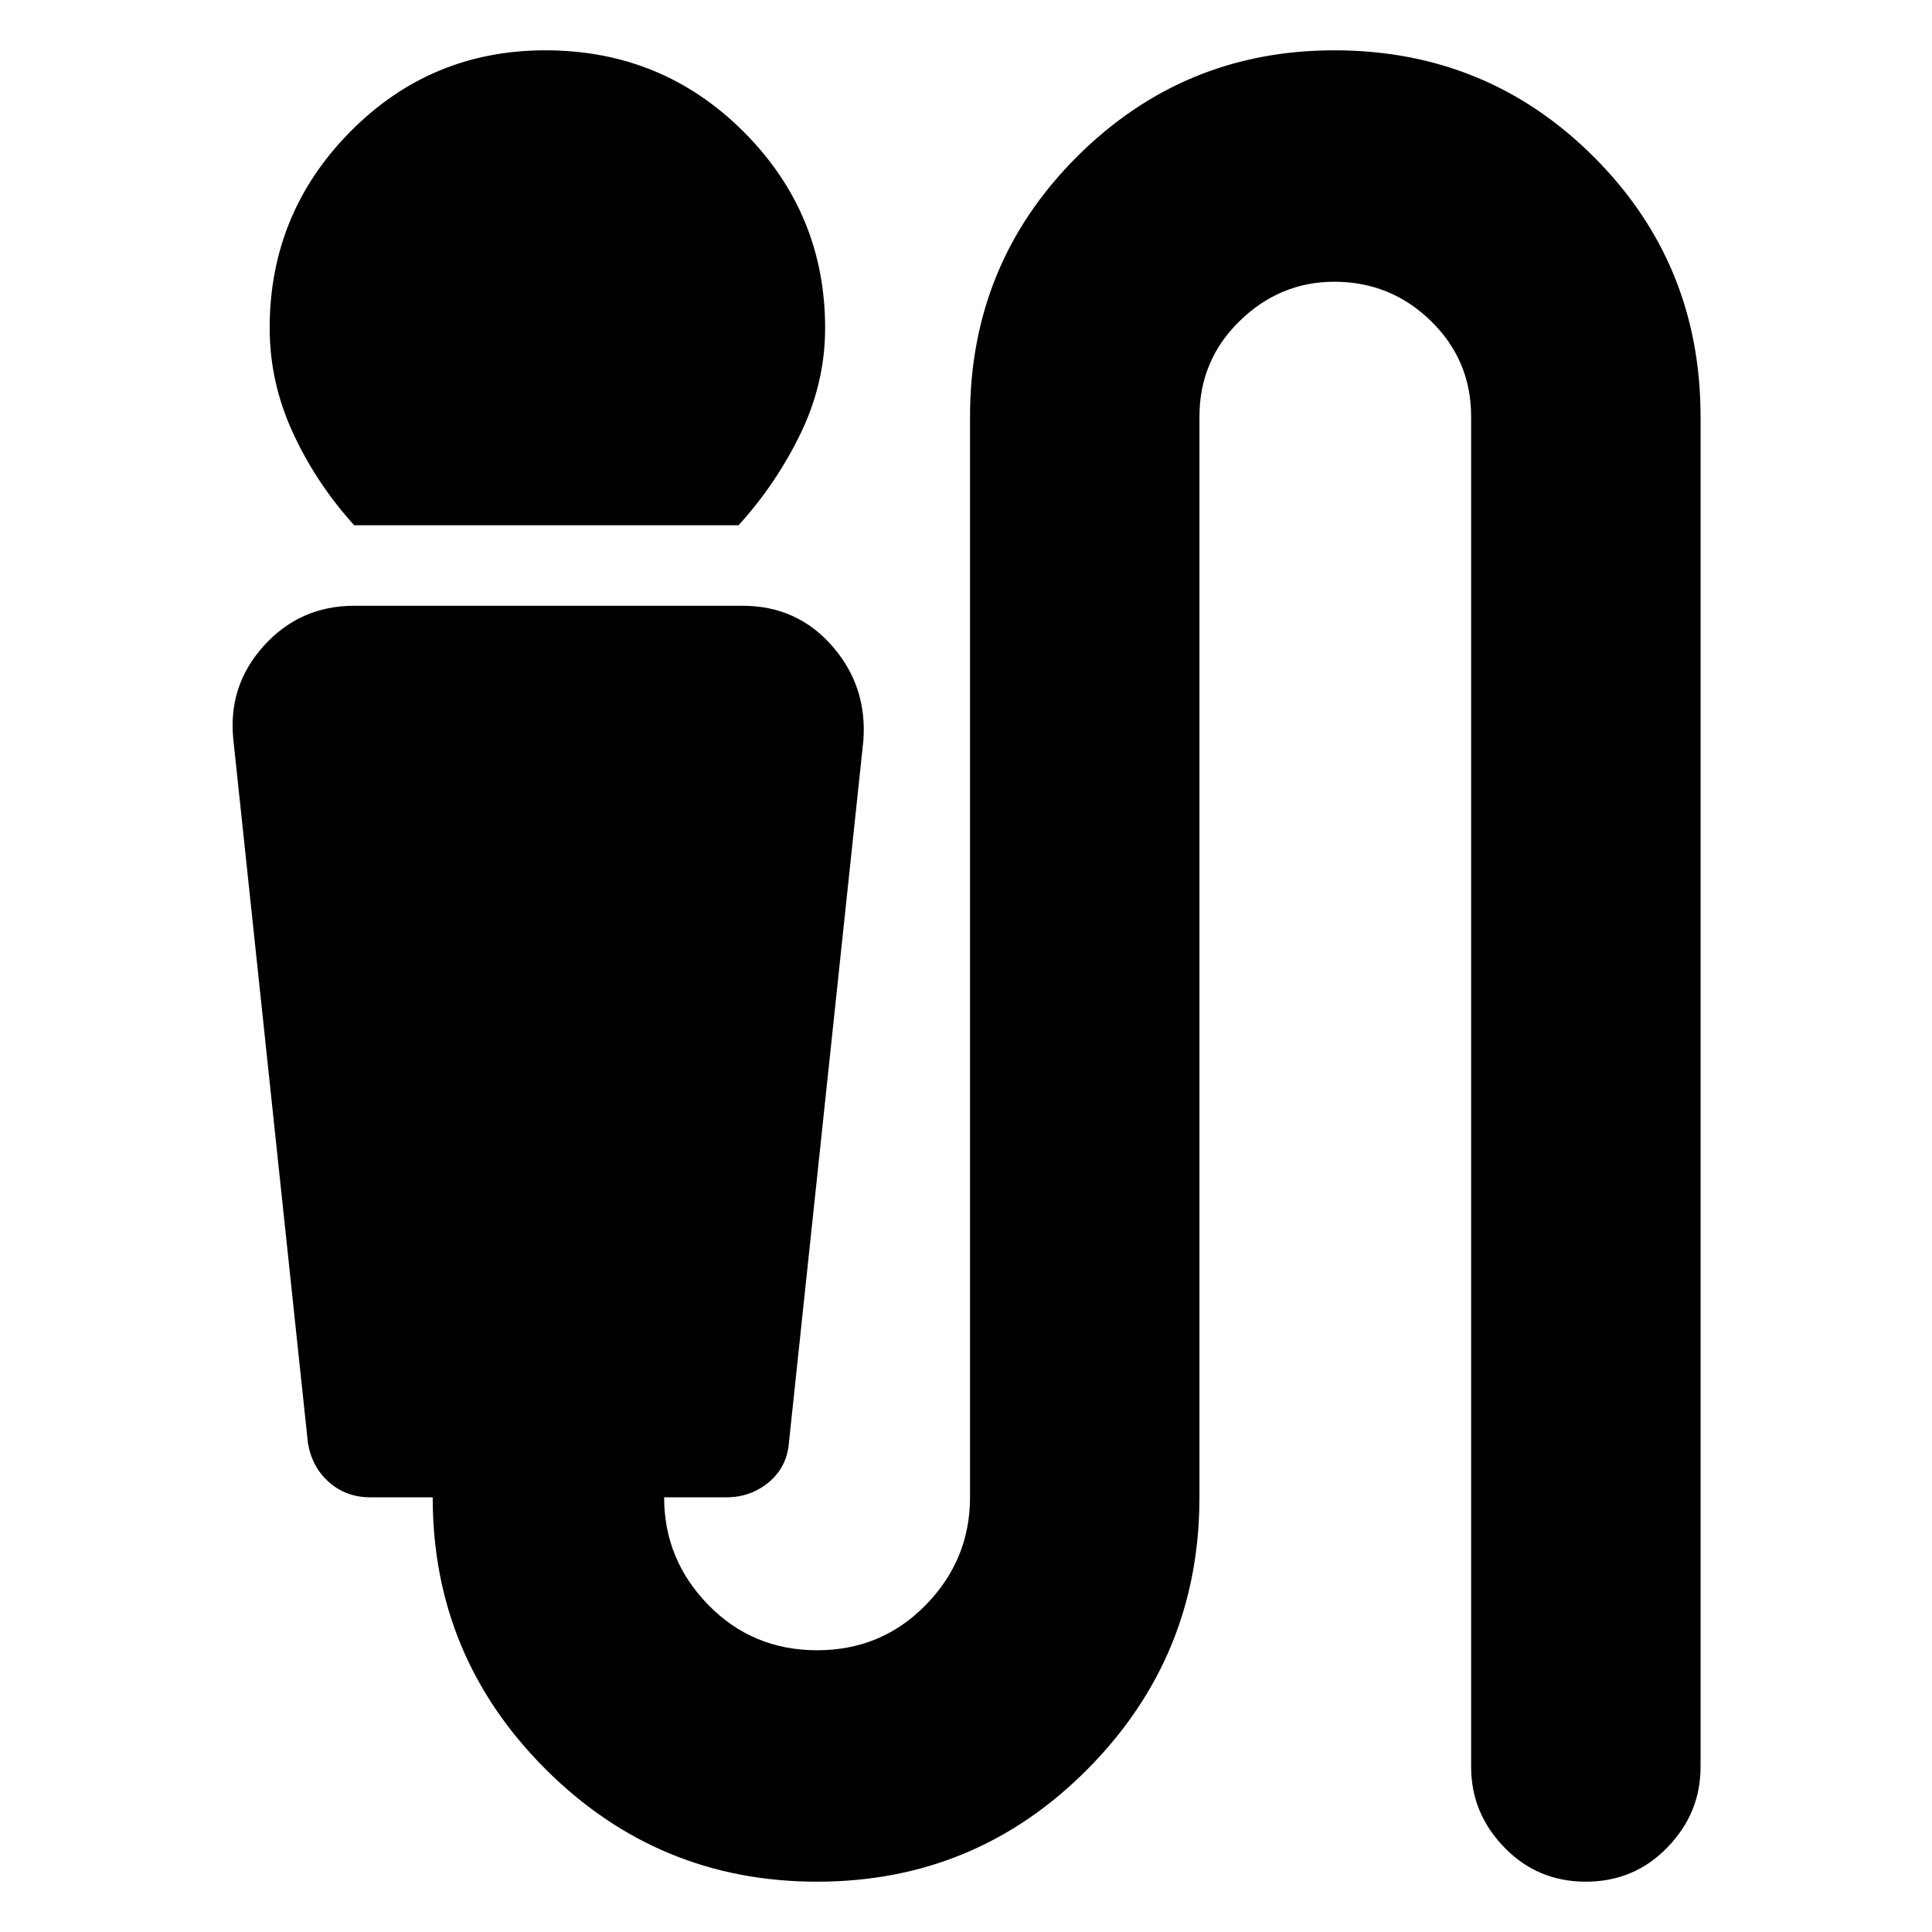 <svg xmlns="http://www.w3.org/2000/svg" height="24" width="24"><path d="M4.4 6.525Q3.925 6 3.638 5.375Q3.35 4.75 3.35 4.075Q3.35 2.65 4.35 1.637Q5.35 0.625 6.775 0.625Q8.225 0.625 9.238 1.637Q10.25 2.65 10.25 4.075Q10.25 4.75 9.95 5.375Q9.65 6 9.175 6.525ZM10.15 23.375Q8.175 23.375 6.775 21.975Q5.375 20.575 5.375 18.6H4.6Q4.3 18.6 4.088 18.413Q3.875 18.225 3.825 17.925L2.9 9.2Q2.825 8.525 3.275 8.025Q3.725 7.525 4.4 7.525H9.225Q9.9 7.525 10.338 8.025Q10.775 8.525 10.725 9.2L9.8 17.925Q9.775 18.225 9.55 18.413Q9.325 18.6 9.025 18.6H8.25Q8.25 19.375 8.8 19.938Q9.35 20.5 10.15 20.5Q10.95 20.5 11.5 19.938Q12.05 19.375 12.05 18.6V5.175Q12.05 3.275 13.375 1.95Q14.7 0.625 16.575 0.625Q18.475 0.625 19.8 1.95Q21.125 3.275 21.125 5.175V21.95Q21.125 22.525 20.712 22.95Q20.3 23.375 19.7 23.375Q19.1 23.375 18.688 22.95Q18.275 22.525 18.275 21.95V5.175Q18.275 4.475 17.775 3.987Q17.275 3.5 16.575 3.5Q15.9 3.5 15.4 3.987Q14.9 4.475 14.9 5.175V18.6Q14.9 20.575 13.512 21.975Q12.125 23.375 10.15 23.375Z"/></svg>